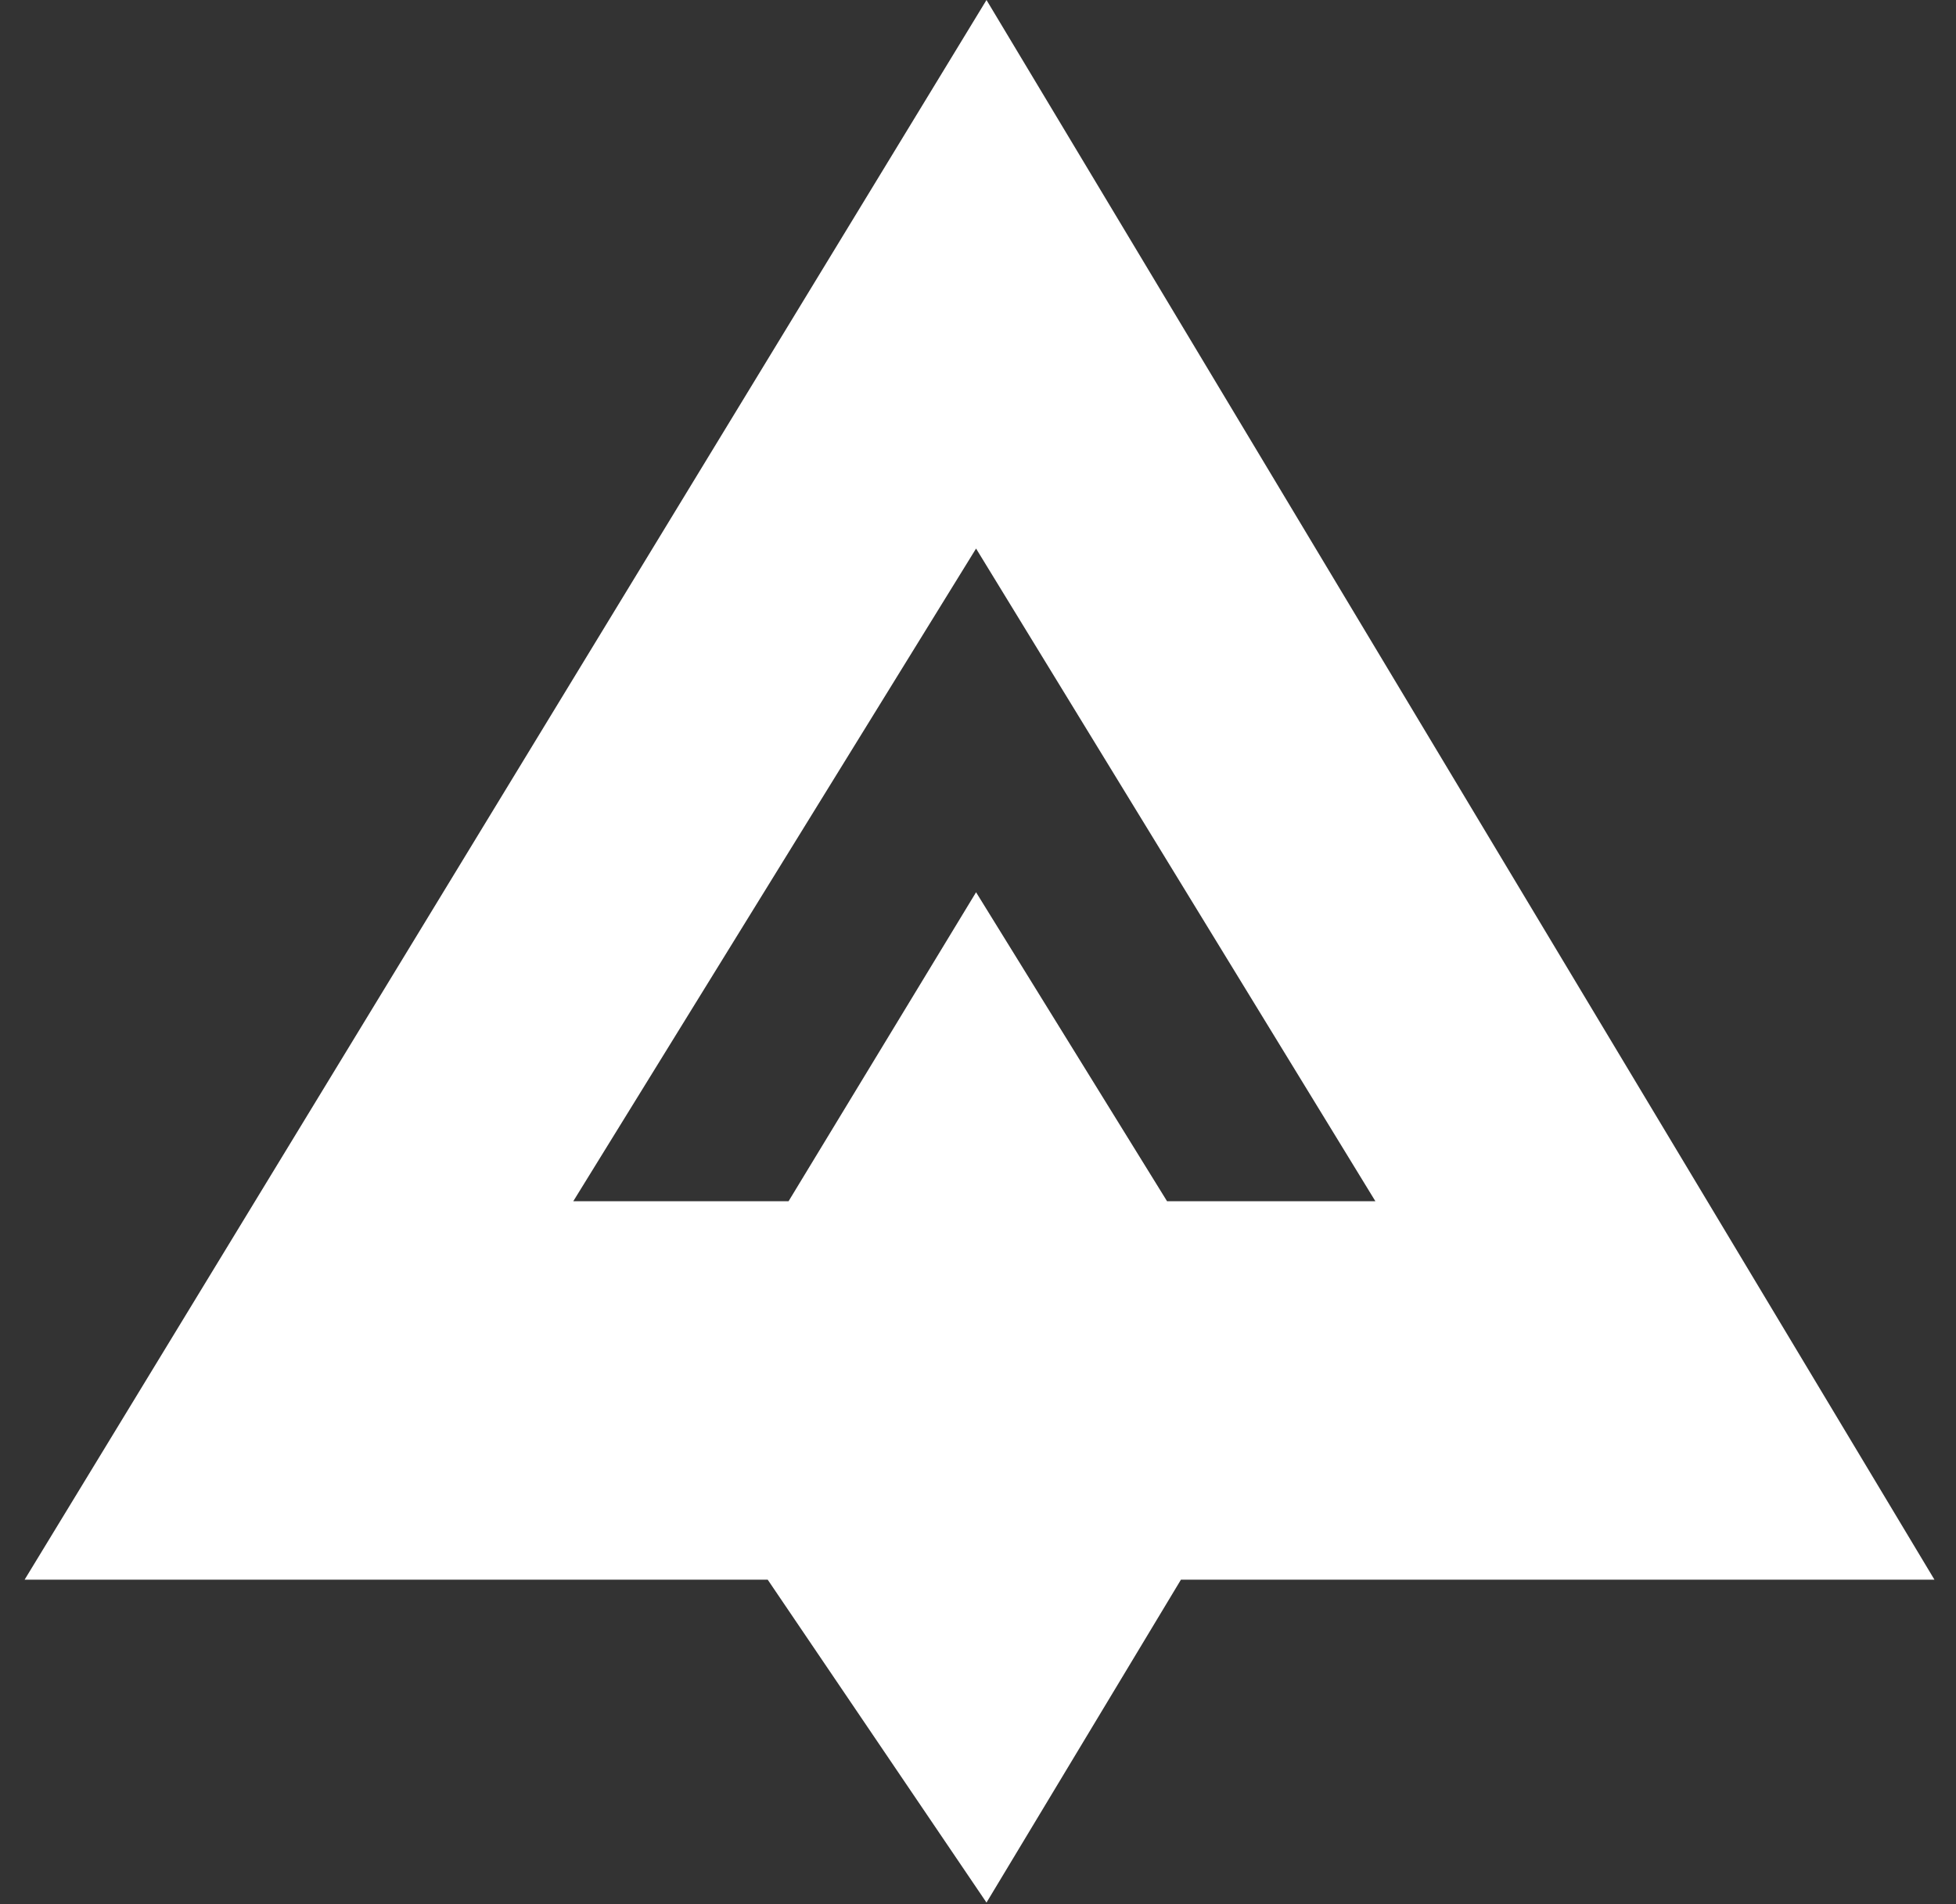 <svg width="76" height="74" viewBox="0 0 76 74" fill="none" xmlns="http://www.w3.org/2000/svg">
<rect x="0" y="0" width="76" height="74" fill="#333333" stroke="none"/>
<path fill-rule="evenodd" clip-rule="evenodd" d="M38.33 0L0.956 61.39H29.829L38.33 73.938L45.885 61.39H75.163L38.33 0ZM37.925 21.318L22.274 46.683H30.639L37.925 34.675L45.346 46.683H53.441L37.925 21.318Z" fill="white"/>
</svg>
